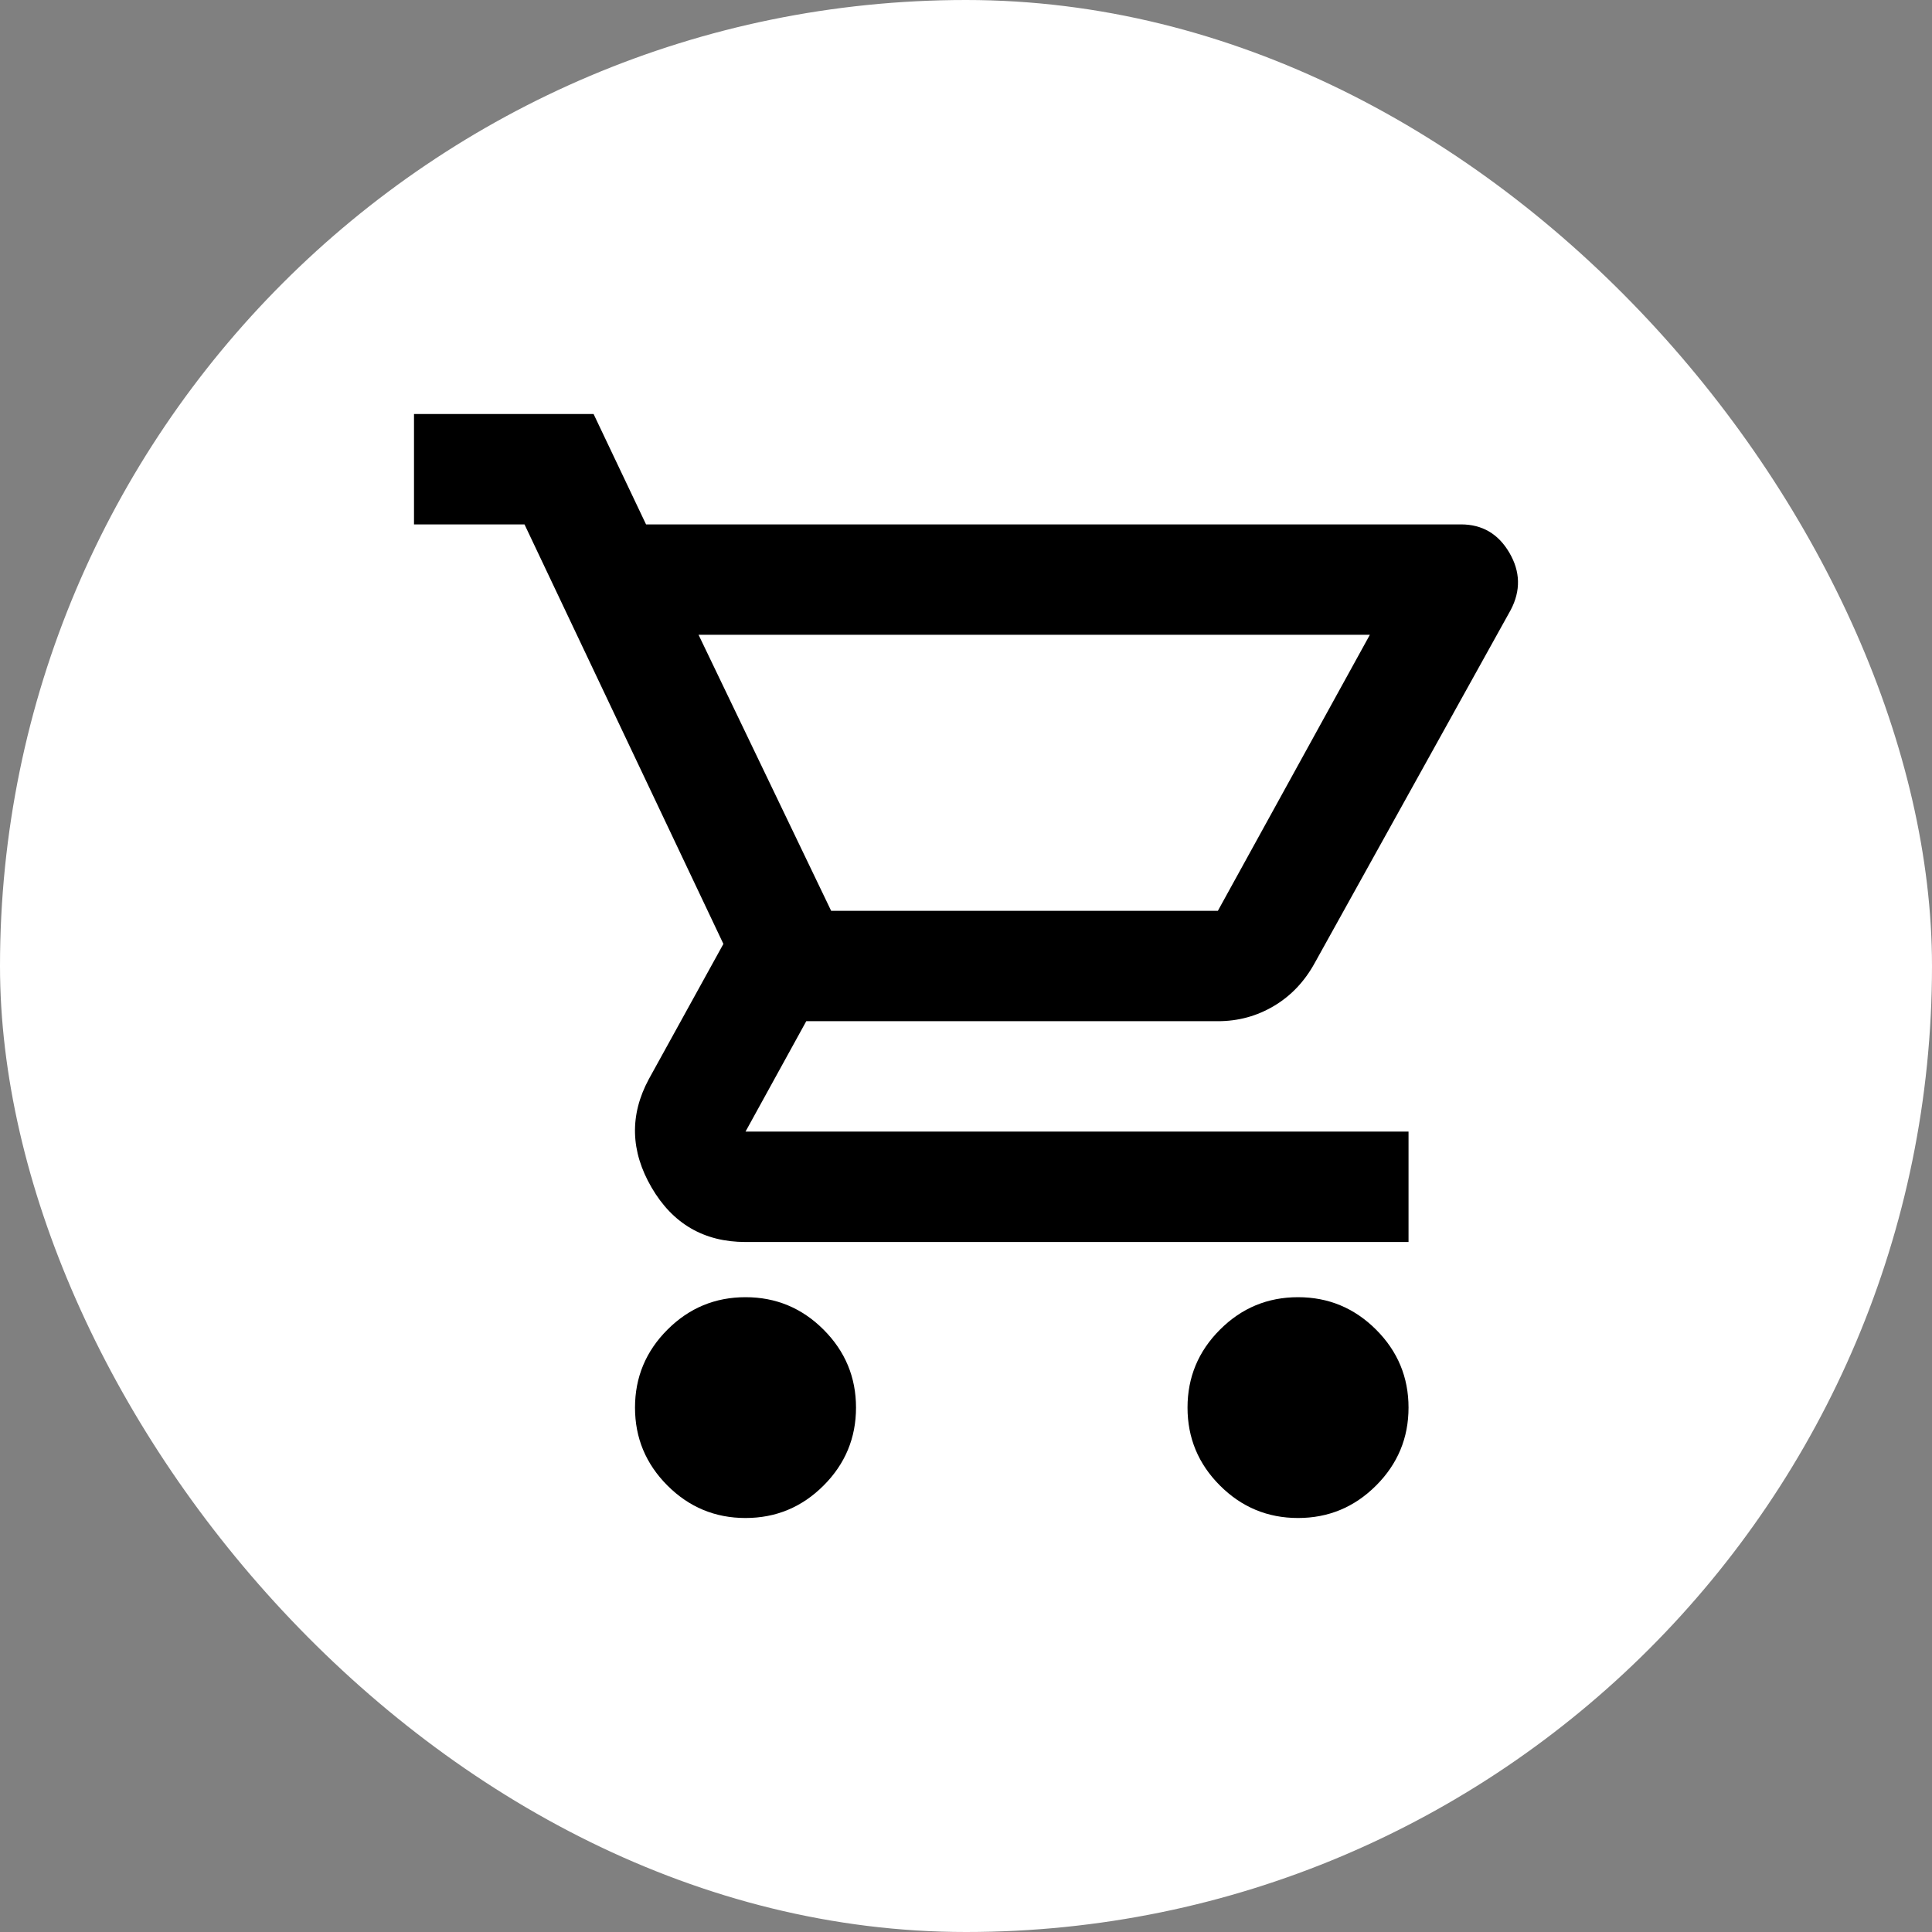 <svg width="56" height="56" viewBox="0 0 56 56" fill="none" xmlns="http://www.w3.org/2000/svg">
<rect x="0" y="0" width="56" height="56" fill="#808080" stroke="none"/>
<rect width="56" height="56" rx="28" fill="white"/>
<path d="M21.609 44C20.728 44 19.974 43.687 19.347 43.06C18.72 42.433 18.406 41.68 18.406 40.8C18.406 39.92 18.72 39.167 19.347 38.54C19.974 37.913 20.728 37.6 21.609 37.6C22.49 37.6 23.244 37.913 23.871 38.54C24.498 39.167 24.812 39.92 24.812 40.8C24.812 41.68 24.498 42.433 23.871 43.06C23.244 43.687 22.49 44 21.609 44ZM37.624 44C36.743 44 35.989 43.687 35.362 43.06C34.734 42.433 34.421 41.68 34.421 40.8C34.421 39.92 34.734 39.167 35.362 38.54C35.989 37.913 36.743 37.6 37.624 37.6C38.505 37.6 39.258 37.913 39.886 38.54C40.513 39.167 40.827 39.92 40.827 40.8C40.827 41.68 40.513 42.433 39.886 43.06C39.258 43.687 38.505 44 37.624 44ZM20.248 18.4L24.091 26.4H35.301L39.706 18.4H20.248ZM18.726 15.2H42.348C42.962 15.2 43.429 15.473 43.749 16.02C44.07 16.567 44.083 17.12 43.789 17.68L38.104 27.92C37.81 28.453 37.417 28.867 36.923 29.16C36.429 29.453 35.889 29.6 35.301 29.6H23.37L21.609 32.8H40.827V36H21.609C20.408 36 19.5 35.473 18.886 34.42C18.273 33.367 18.246 32.32 18.806 31.28L20.968 27.36L15.203 15.2H12V12H17.205L18.726 15.2Z" fill="black"/>
</svg>
